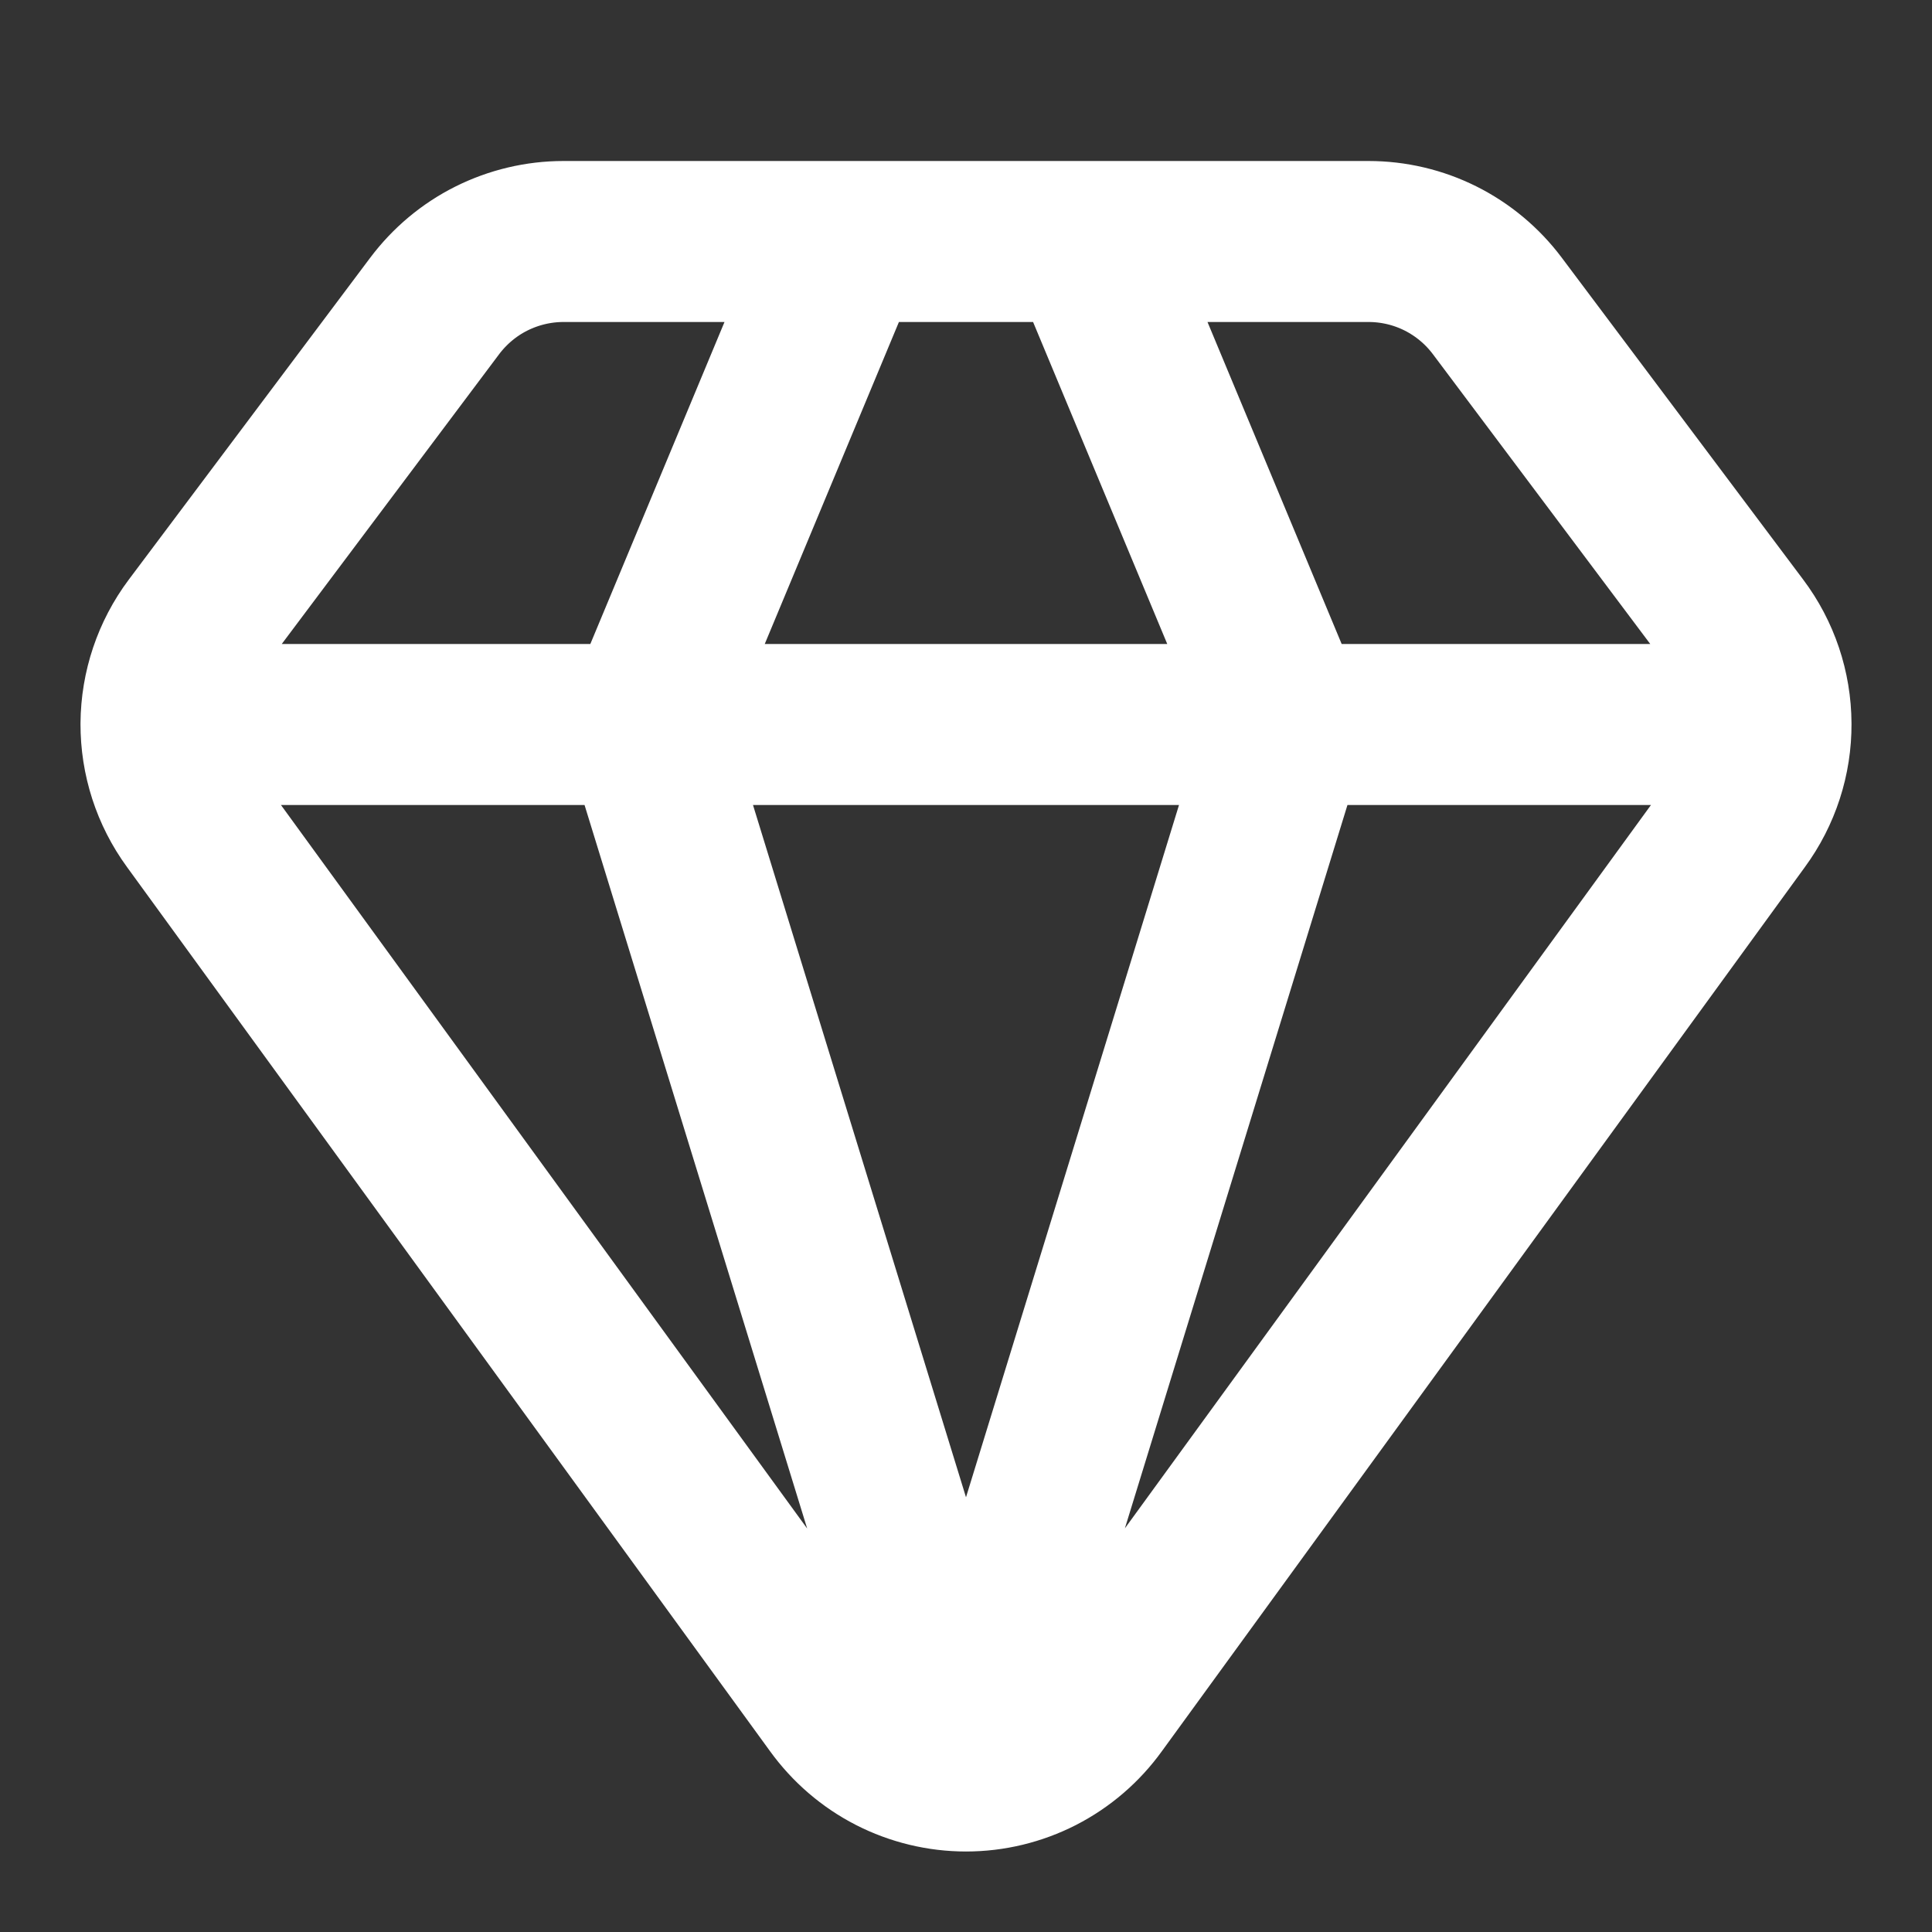 <svg width="24" height="24" viewBox="0 0 24 24" fill="none" xmlns="http://www.w3.org/2000/svg">
<rect x="0" y="0" width="24" height="24" fill="#333333" stroke="none"/>
<path d="M10.5 3L8 9L12 22M12 22L16 9L13.5 3M12 22C12.318 22 12.63 21.924 12.912 21.78C13.194 21.635 13.438 21.425 13.623 21.168L21.613 10.182C21.867 9.836 22.003 9.418 22 8.989C21.998 8.56 21.858 8.143 21.6 7.8L18.6 3.8C18.414 3.552 18.172 3.35 17.895 3.211C17.617 3.072 17.311 3 17 3H7C6.689 3 6.382 3.073 6.104 3.212C5.826 3.351 5.585 3.554 5.398 3.803L2.4 7.8C2.143 8.143 2.003 8.56 2 8.989C1.998 9.418 2.133 9.836 2.386 10.182L10.376 21.168C10.562 21.425 10.805 21.635 11.088 21.78C11.37 21.924 11.683 22 12 22ZM2 9H22" stroke="white" stroke-width="2" stroke-linecap="round" stroke-linejoin="round"/>
</svg>
